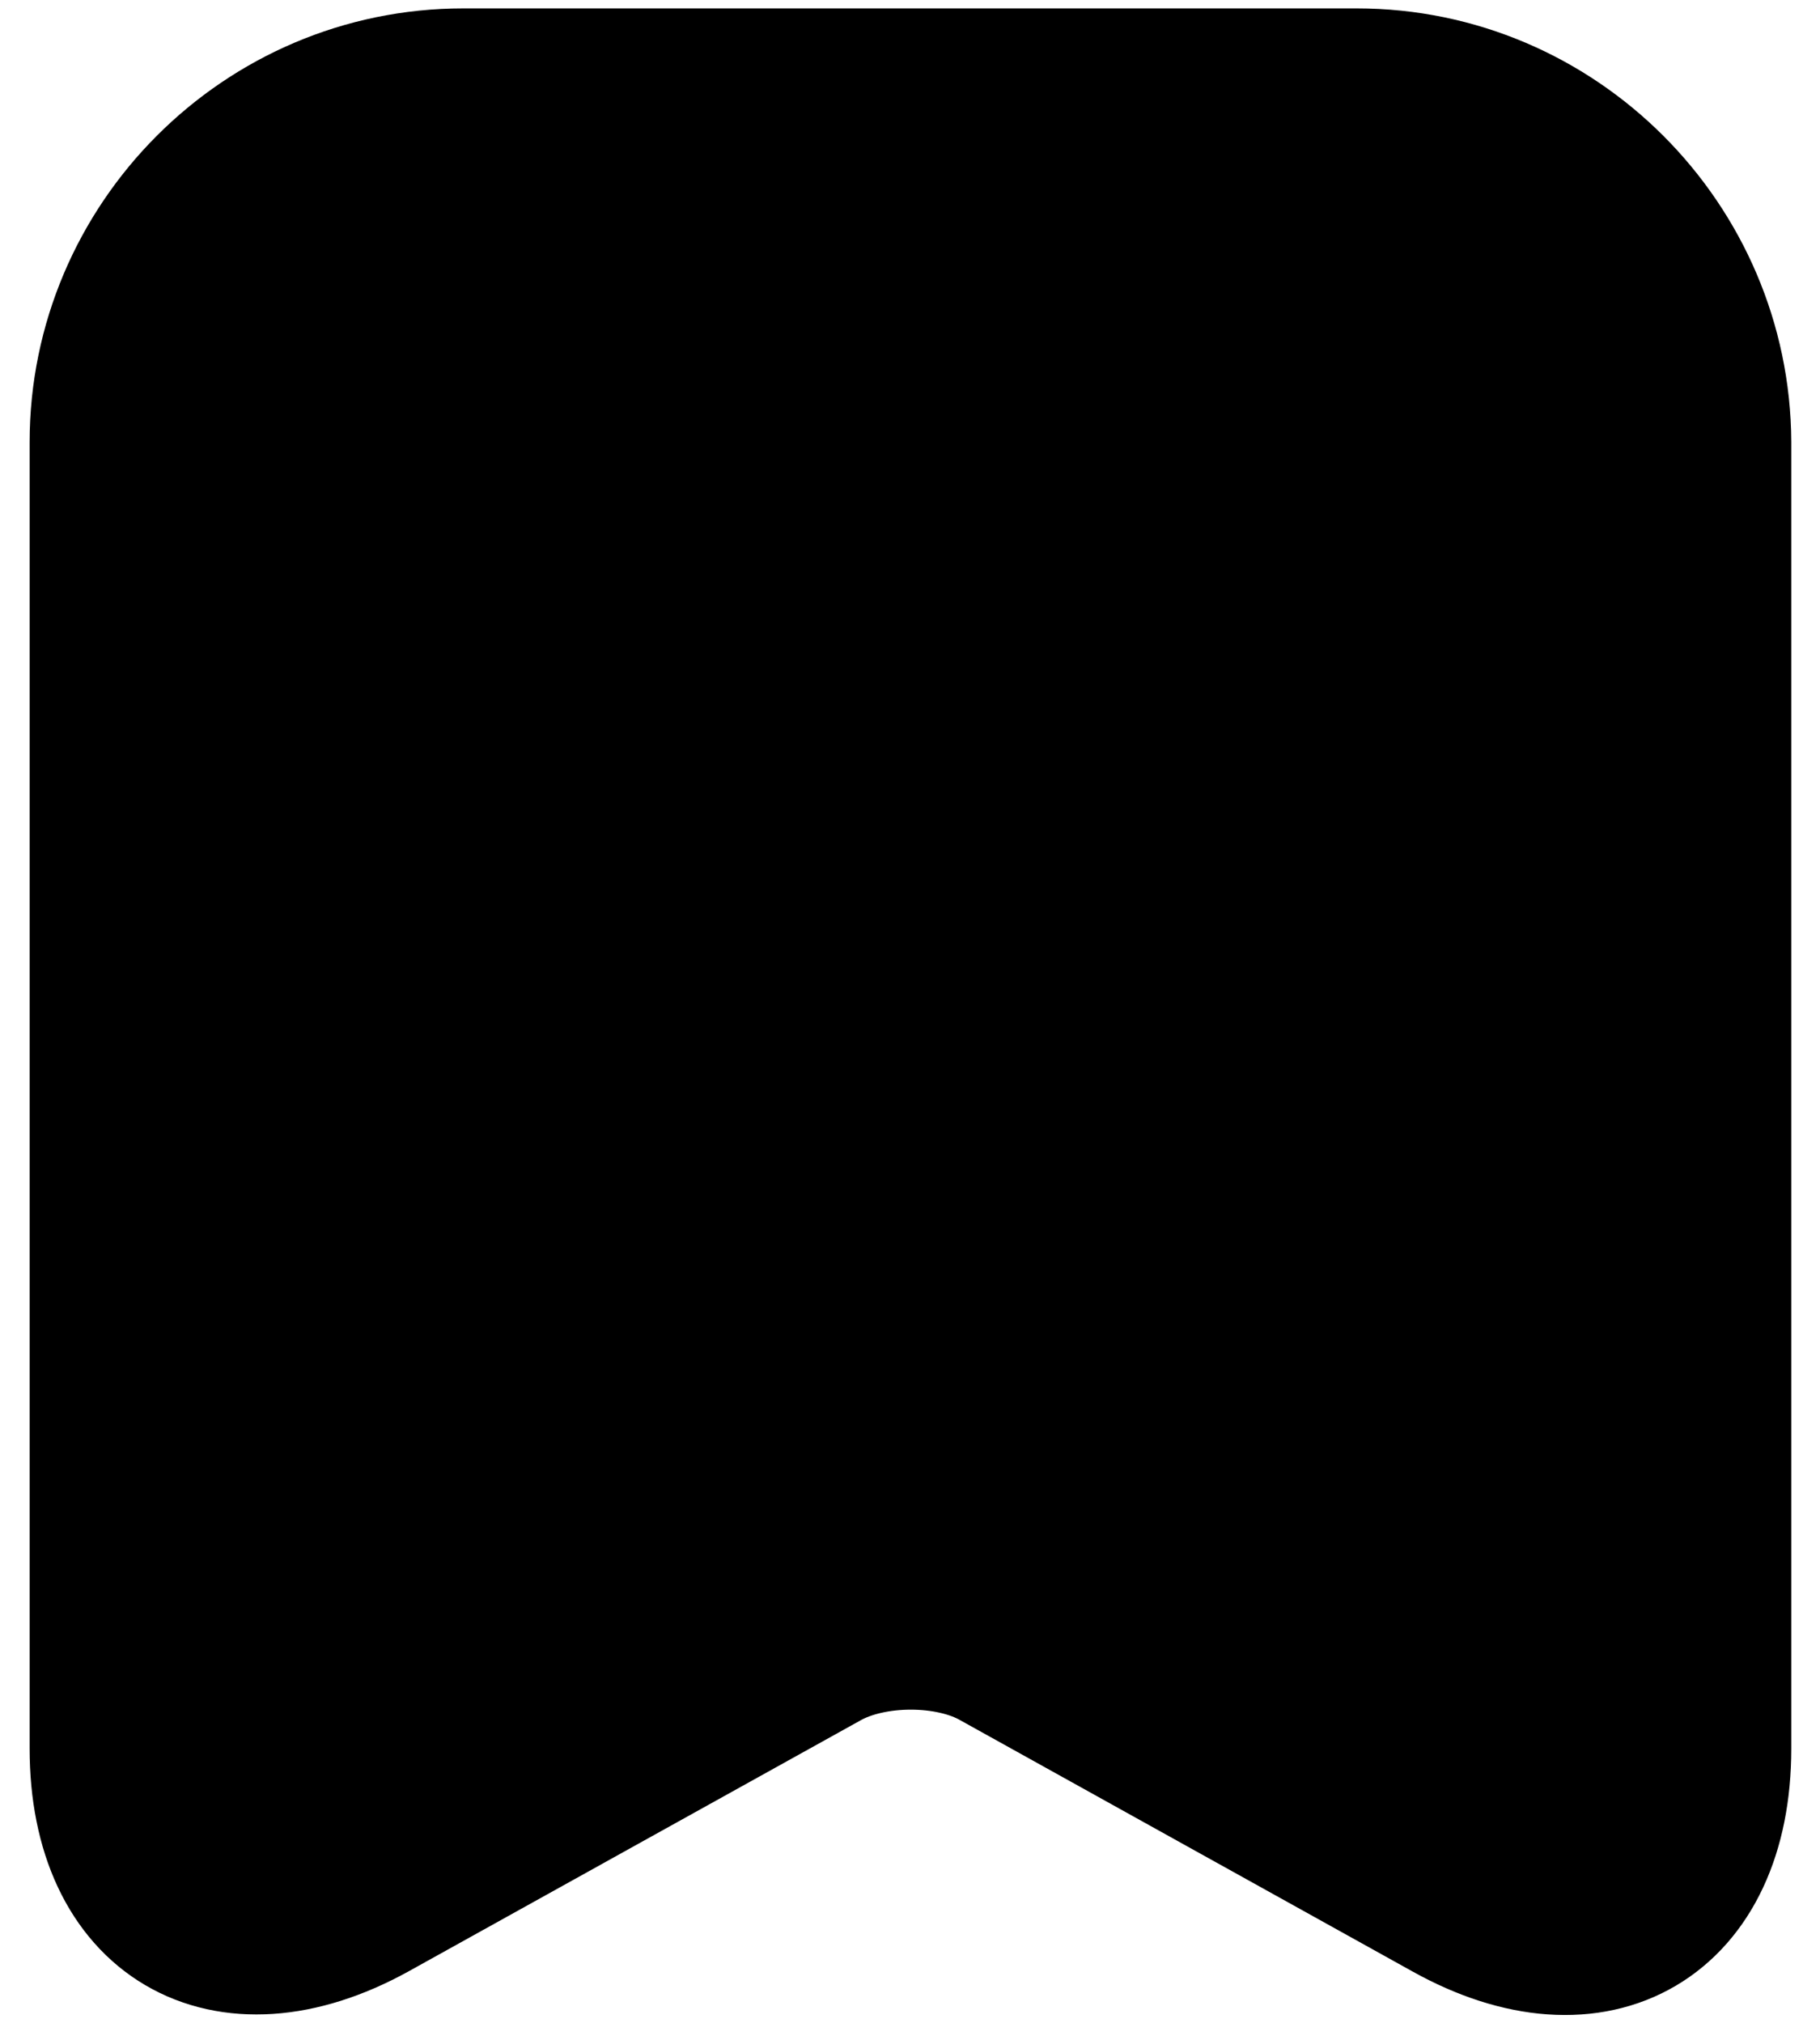 <svg width="18" height="20" viewBox="0 0 18 20" fill="currentColor" xmlns="http://www.w3.org/2000/svg">
<path d="M13.418 0.833H4.582C2.629 0.833 1.043 2.429 1.043 4.372V17.288C1.043 18.938 2.226 19.634 3.674 18.837L8.148 16.353C8.624 16.087 9.394 16.087 9.862 16.353L14.335 18.837C15.783 19.643 16.966 18.947 16.966 17.288V4.372C16.957 2.429 15.371 0.833 13.418 0.833Z" stroke="black" stroke-width="1.5" stroke-linecap="round" stroke-linejoin="round"/>
</svg>
